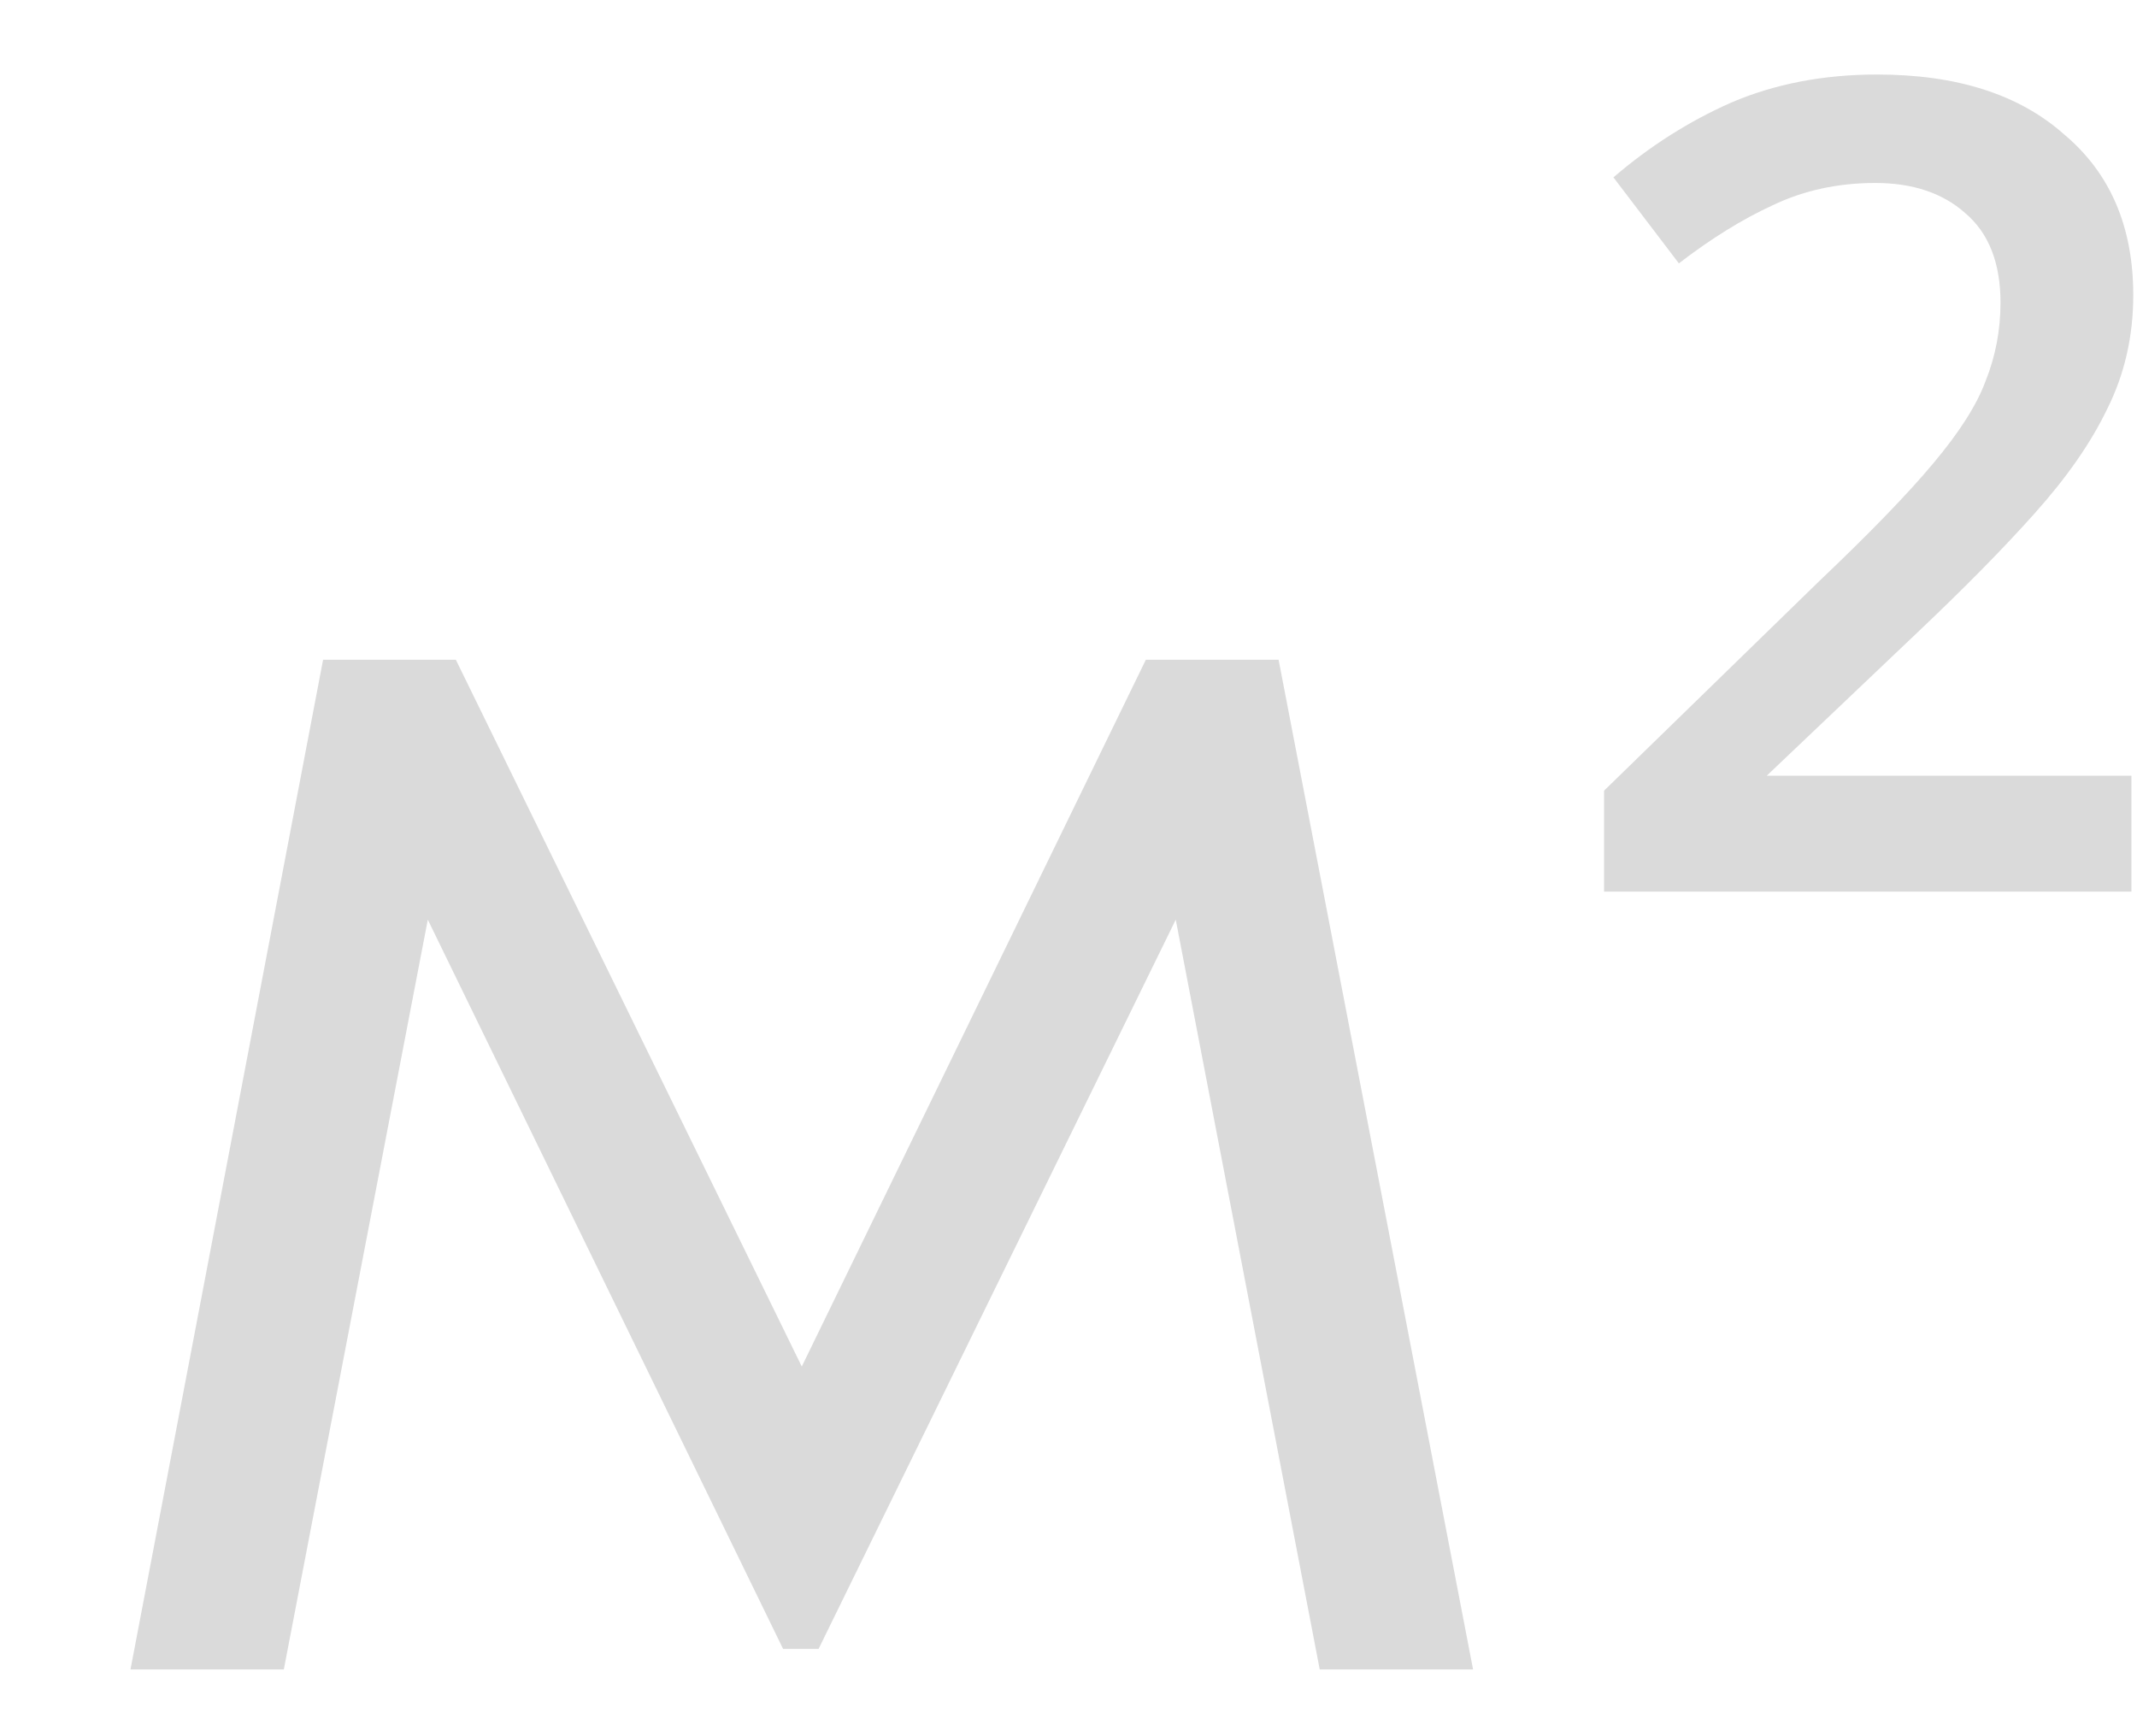 <svg width="16" height="13" viewBox="0 0 16 13" fill="none" xmlns="http://www.w3.org/2000/svg">
<path d="M11.029 12.5H9.881L8.803 6.886L6.129 12.346H5.863L3.203 6.886L2.125 12.5H0.977L2.419 4.94H3.413L6.003 10.232L8.579 4.94H9.573L11.029 12.5ZM15.958 6.676H12.01V5.92L13.62 4.352C14.003 3.988 14.287 3.694 14.474 3.47C14.67 3.237 14.801 3.031 14.866 2.854C14.941 2.667 14.978 2.471 14.978 2.266C14.978 1.967 14.889 1.743 14.712 1.594C14.544 1.445 14.32 1.37 14.04 1.37C13.76 1.37 13.503 1.426 13.27 1.538C13.046 1.641 12.813 1.785 12.57 1.972L12.08 1.328C12.351 1.095 12.645 0.908 12.962 0.768C13.289 0.628 13.653 0.558 14.054 0.558C14.651 0.558 15.118 0.707 15.454 1.006C15.799 1.295 15.972 1.697 15.972 2.21C15.972 2.518 15.907 2.803 15.776 3.064C15.655 3.316 15.473 3.577 15.23 3.848C14.997 4.109 14.707 4.403 14.362 4.73L13.228 5.808H15.958V6.676Z" fill="#D1D1D1" fill-opacity="0.8"/>
</svg>
